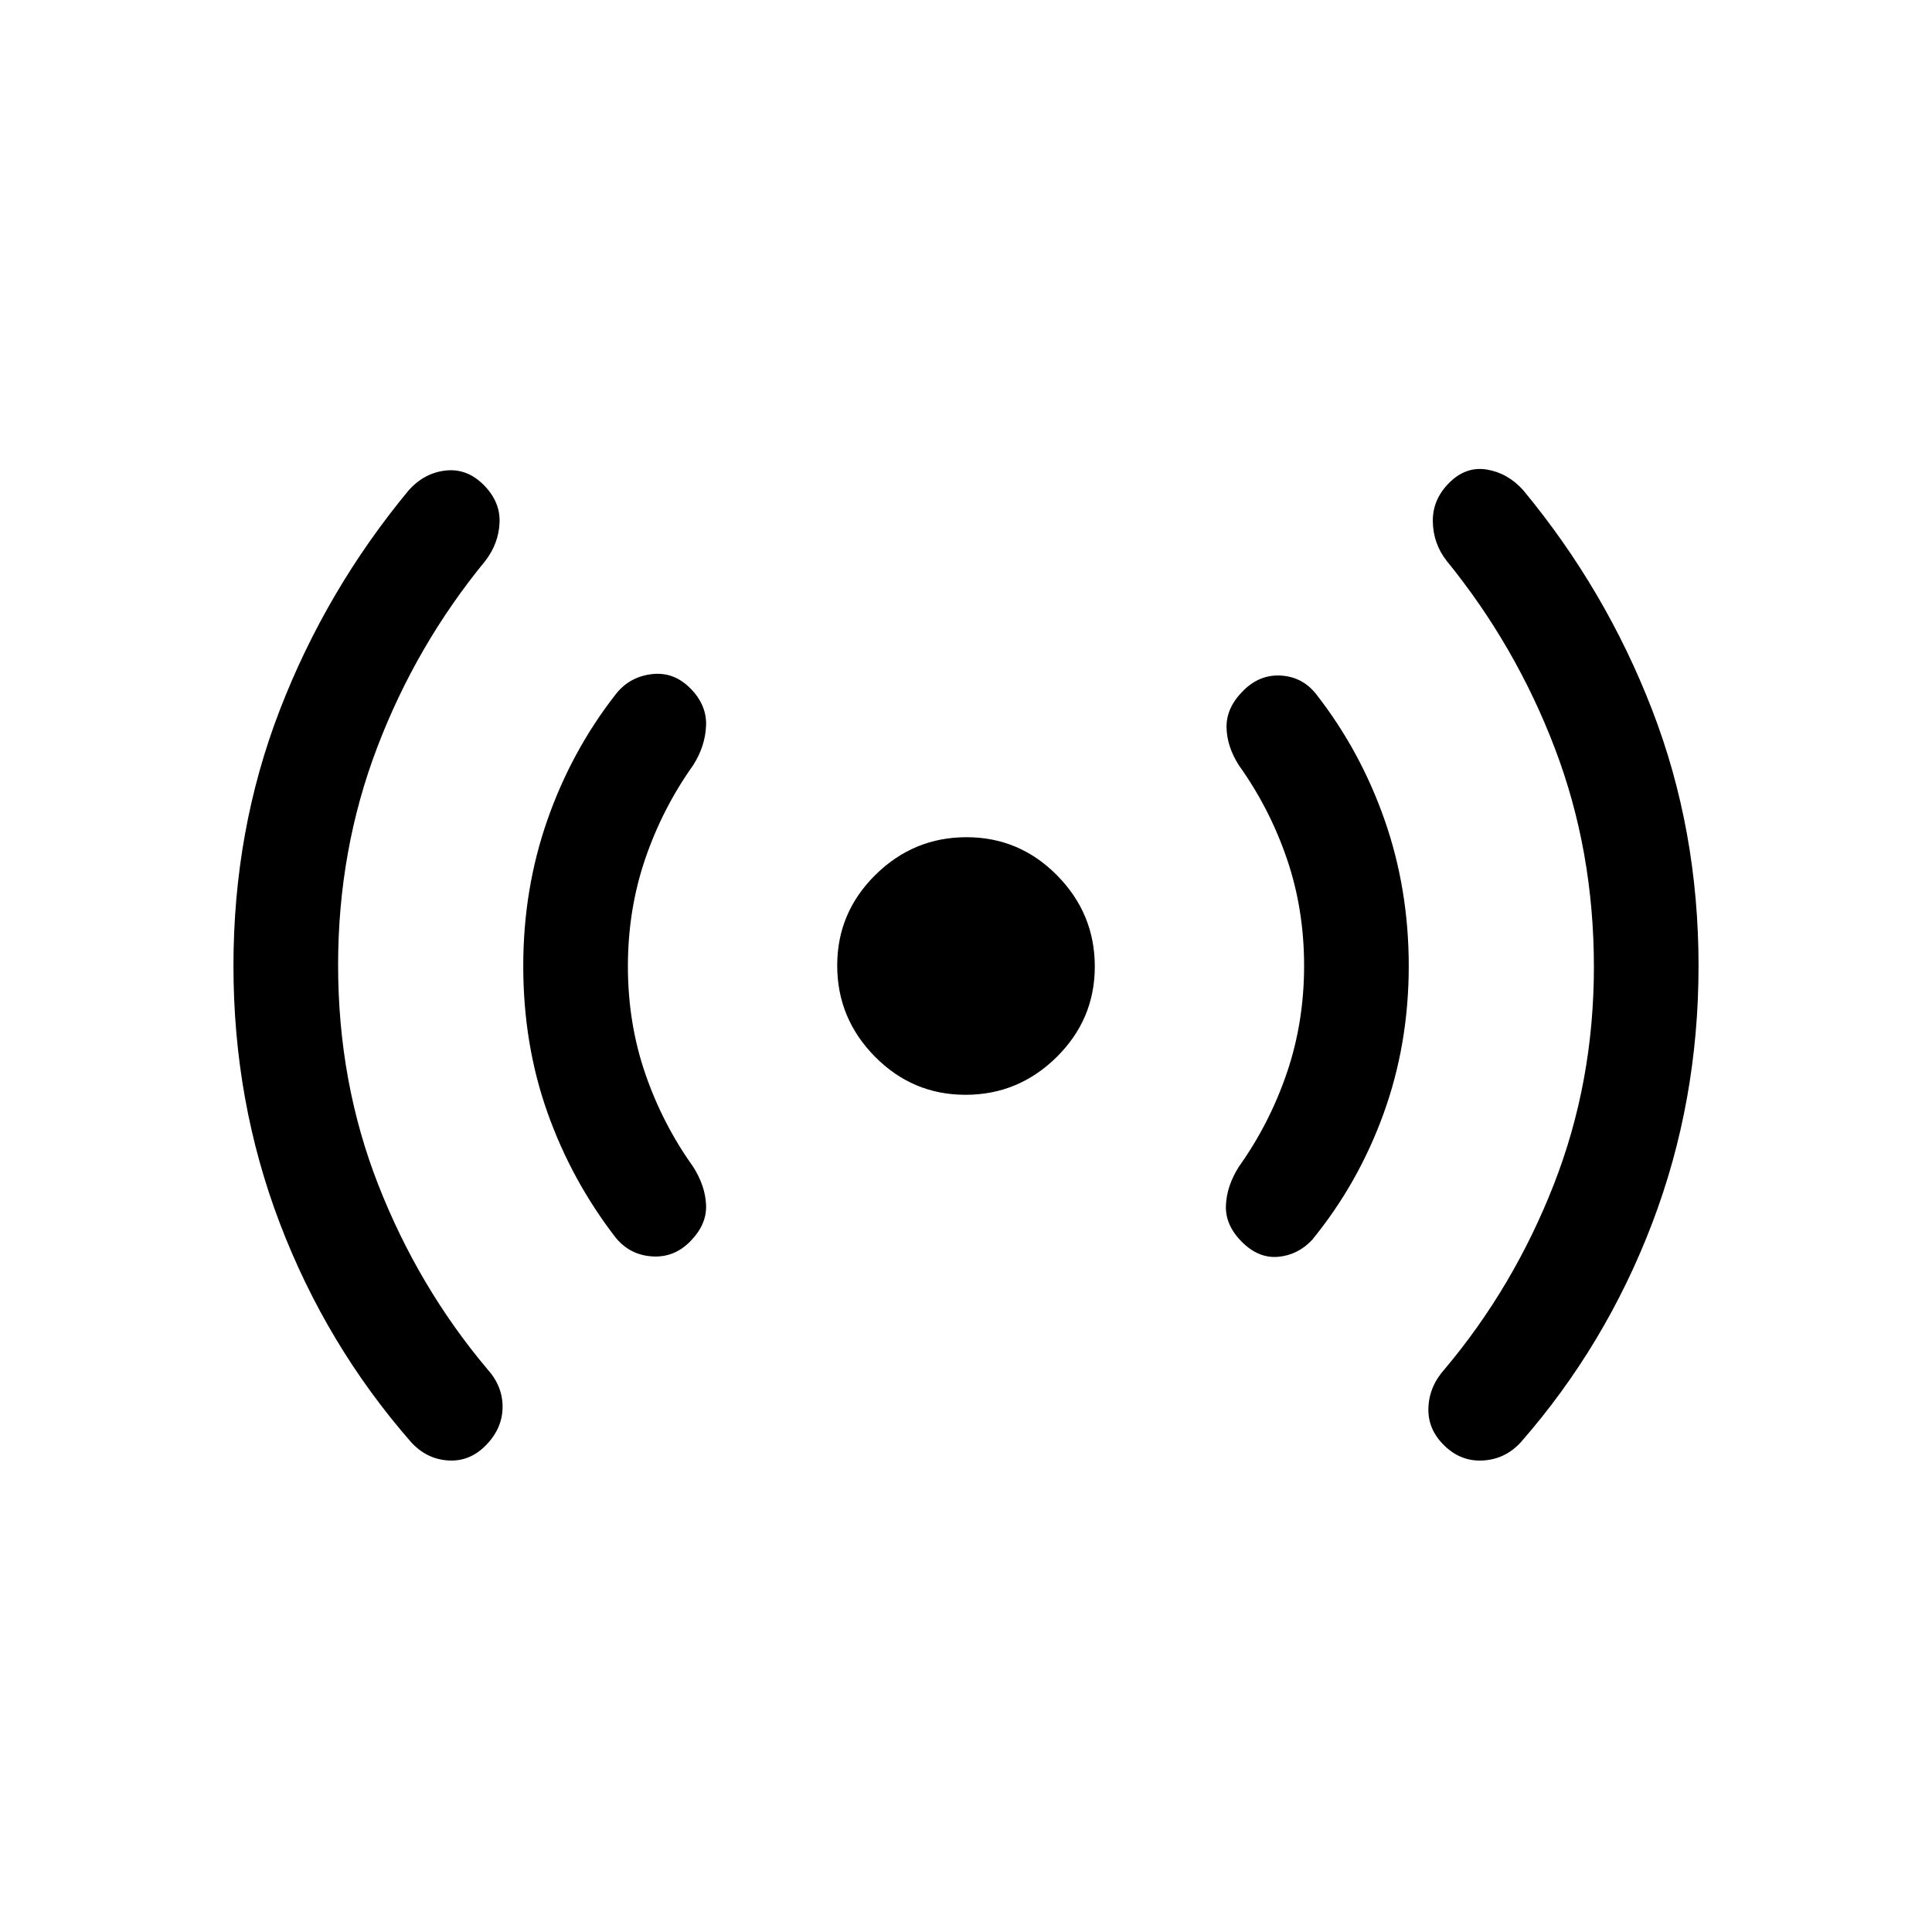 <svg xmlns="http://www.w3.org/2000/svg" height="20" viewBox="0 -960 960 960" width="20"><path d="M168-480.467q0 58.16 19.923 109.083t54.231 91.692q7.692 8.538 7.577 19-.115 10.461-8.181 18.725-8.067 8.351-18.884 7.659-10.818-.693-18.511-9.231-42-48.077-65.077-108.538-23.077-60.462-23.077-128.011 0-67.55 23.077-127.231t64.077-109.142q7.693-8.538 18.269-9.731 10.577-1.192 18.884 7.116 8.308 8.307 7.923 18.662-.385 10.355-7.077 19.106-34.308 41.769-53.731 92.721Q168-537.635 168-480.467Zm144 .619q0 28.156 8.582 53.204 8.582 25.047 23.803 46.337 6.077 9.538 6.461 19.115.385 9.576-7.681 17.84-8.066 8.351-19.076 7.659-11.011-.692-18.088-9.231-22-28.461-34-62.345-12-33.885-12-72.731 0-38.303 12.023-72.646t33.977-62.43q6.693-8.539 17.654-9.923 10.961-1.385 19.269 6.923 8.307 8.307 7.922 18.576-.384 10.269-6.461 19.807-15.221 21.383-23.803 46.536Q312-508.003 312-479.848Zm167.752 63.847q-26.29 0-45.02-18.979-18.731-18.978-18.731-45.268t18.979-45.02q18.978-18.731 45.268-18.731t45.02 18.979q18.731 18.978 18.731 45.268t-18.979 45.02q-18.978 18.731-45.268 18.731ZM648-480.152q0-28.156-8.582-53.204-8.582-25.047-23.803-46.337-6.077-9.538-6.154-19.115-.077-9.576 8.159-17.84 8.236-8.351 18.961-7.659 10.725.692 17.418 9.231 21.954 28.087 33.977 62.43 12.023 34.343 12.023 72.646 0 38.846-12.546 73.443-12.545 34.598-35.454 62.633-7.077 7.539-16.846 8.423-9.769.885-18.077-7.423-8.307-8.307-7.922-18.076.384-9.769 6.461-19.307 15.221-21.383 23.803-46.536Q648-451.997 648-480.152Zm144 .619q0-57.775-19.423-108.698-19.423-50.923-53.731-93.077-6.692-8.538-6.885-19.5-.192-10.961 8.115-19.268 8.308-8.308 18.692-6.616 10.384 1.693 18.077 10.231 41 49.461 64.077 109.142 23.077 59.681 23.077 127.231 0 67.549-23.077 128.011-23.077 60.461-65.077 108.538-7.693 8.538-18.804 9.231-11.111.692-19.384-7.437-8.273-8.022-7.888-18.715.385-10.694 8.077-19.232 34.308-40.769 54.231-91.721Q792-422.365 792-479.533Z"/></svg>